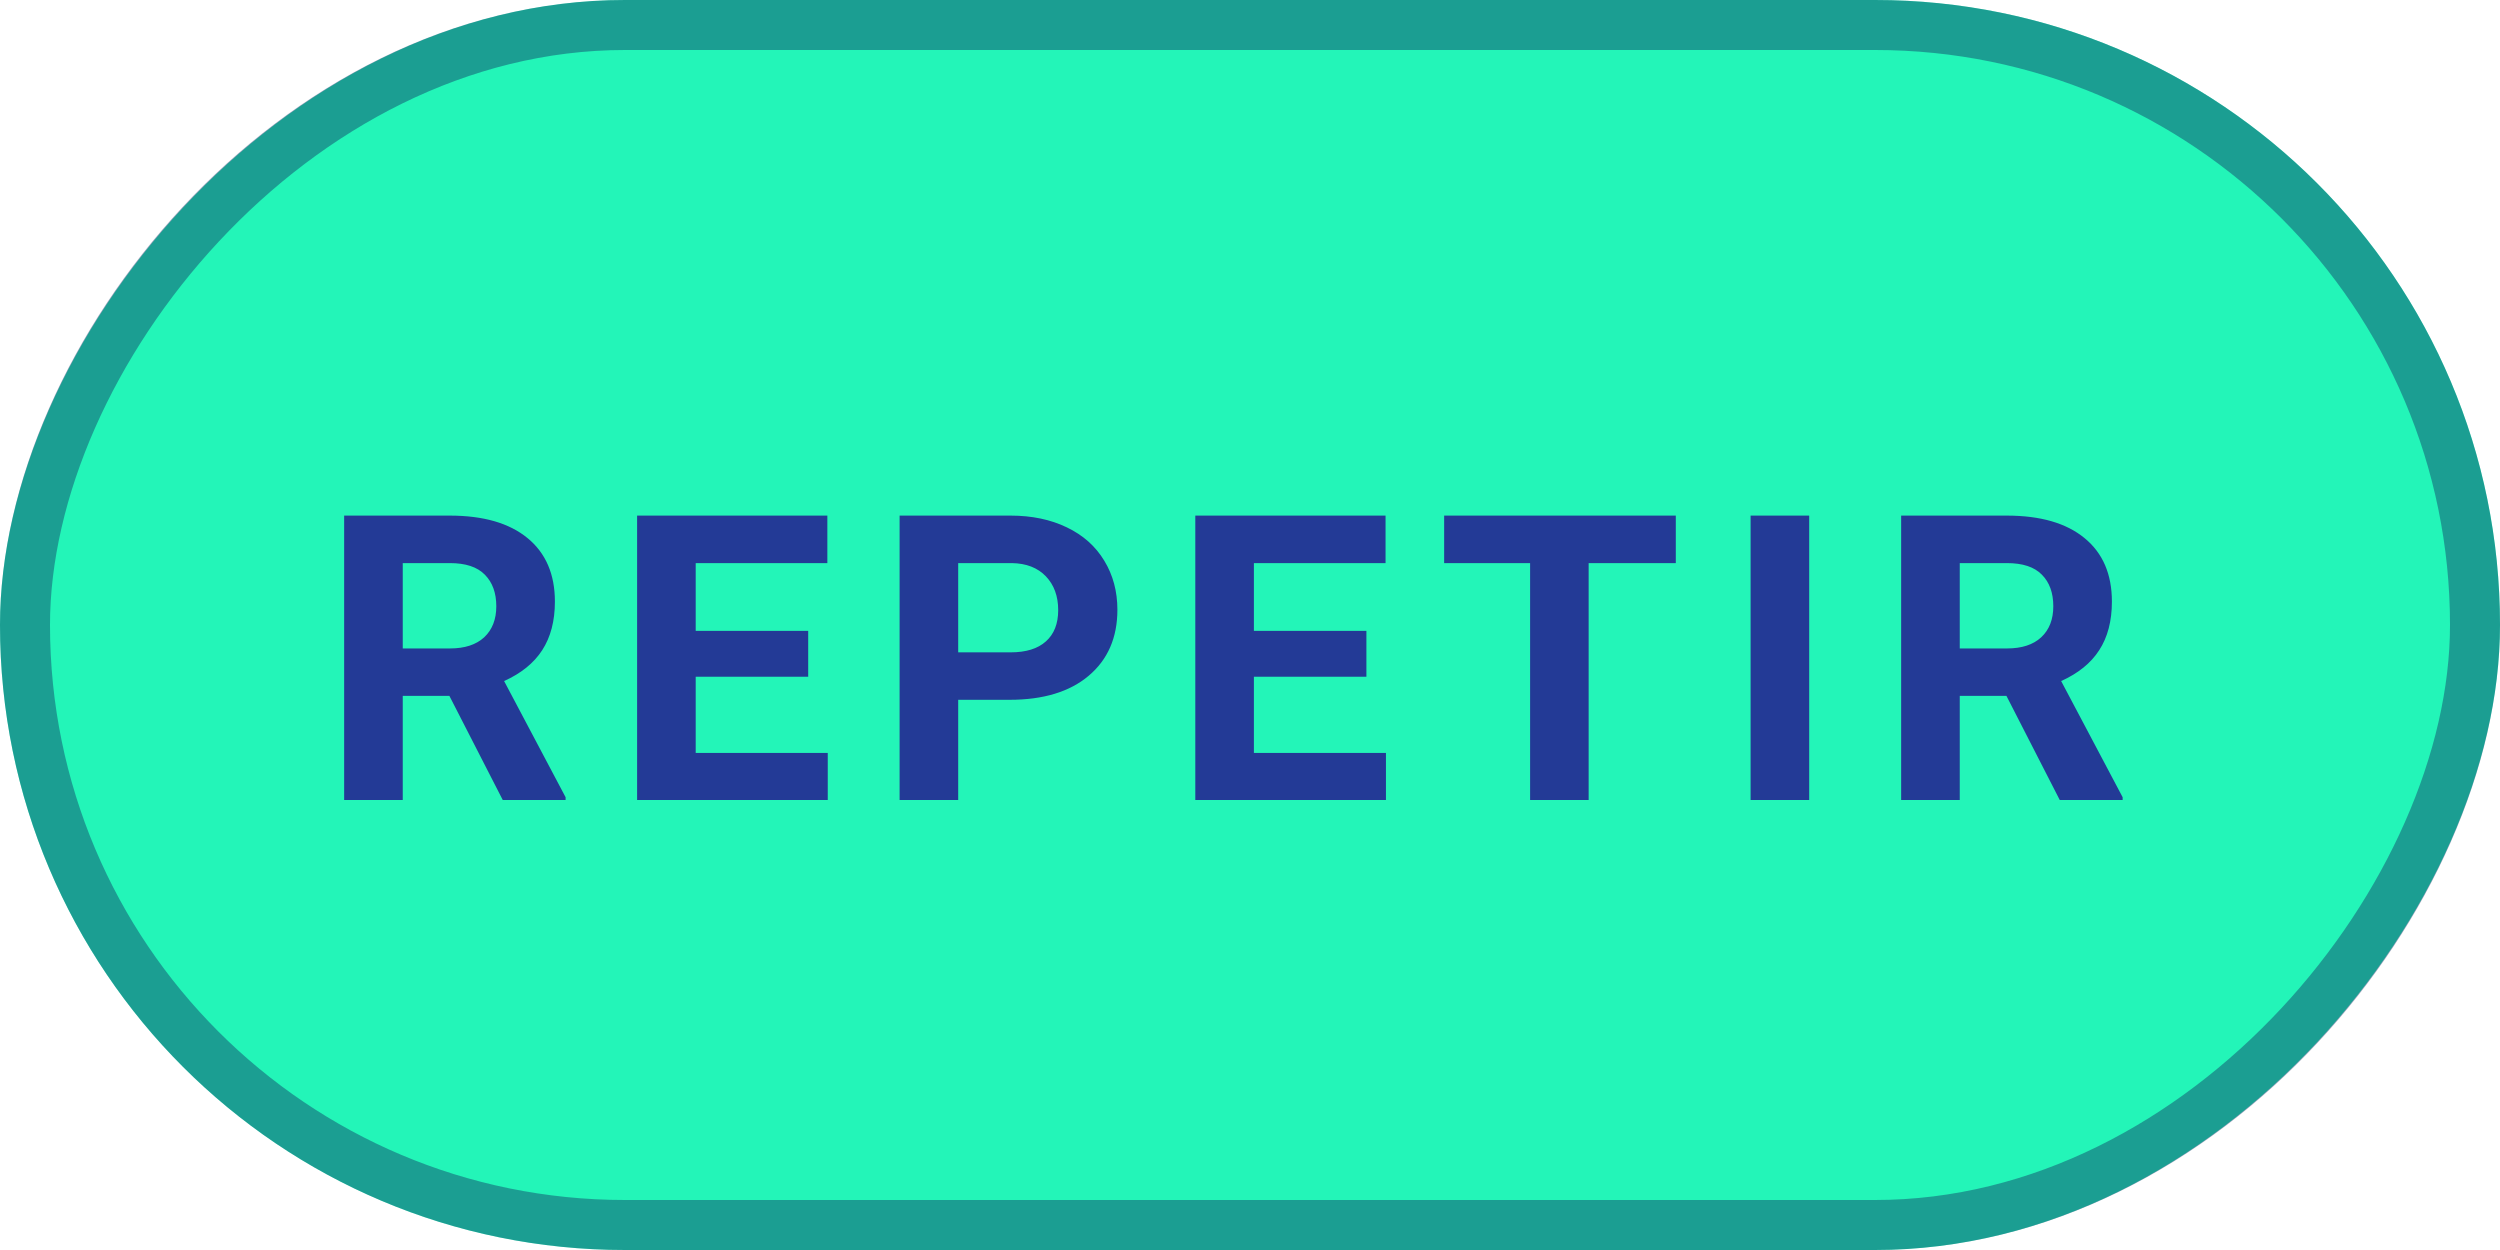 <svg width="50" height="25" viewBox="0 0 50 25" fill="none" xmlns="http://www.w3.org/2000/svg">
<rect width="50" height="25" rx="12.5" transform="matrix(1 0 0 -1 0 25)" fill="#23F5B8"/>
<rect x="0.5" y="-0.5" width="49" height="24" rx="12" transform="matrix(1 0 0 -1 0 24)" stroke="#111D5B" stroke-opacity="0.4"/>
<path d="M8.988 13.918H8.055V16H6.883V10.312H8.996C9.668 10.312 10.186 10.462 10.551 10.762C10.915 11.061 11.098 11.484 11.098 12.031C11.098 12.419 11.013 12.743 10.844 13.004C10.677 13.262 10.423 13.467 10.082 13.621L11.312 15.945V16H10.055L8.988 13.918ZM8.055 12.969H9C9.294 12.969 9.522 12.895 9.684 12.746C9.845 12.595 9.926 12.388 9.926 12.125C9.926 11.857 9.849 11.646 9.695 11.492C9.544 11.338 9.311 11.262 8.996 11.262H8.055V12.969ZM16.164 13.535H13.914V15.059H16.555V16H12.742V10.312H16.547V11.262H13.914V12.617H16.164V13.535ZM19.164 13.996V16H17.992V10.312H20.211C20.638 10.312 21.013 10.391 21.336 10.547C21.662 10.703 21.912 10.926 22.086 11.215C22.26 11.501 22.348 11.828 22.348 12.195C22.348 12.753 22.156 13.193 21.773 13.516C21.393 13.836 20.866 13.996 20.191 13.996H19.164ZM19.164 13.047H20.211C20.521 13.047 20.756 12.974 20.918 12.828C21.082 12.682 21.164 12.474 21.164 12.203C21.164 11.925 21.082 11.699 20.918 11.527C20.754 11.355 20.527 11.267 20.238 11.262H19.164V13.047ZM27.328 13.535H25.078V15.059H27.719V16H23.906V10.312H27.711V11.262H25.078V12.617H27.328V13.535ZM33.516 11.262H31.773V16H30.602V11.262H28.883V10.312H33.516V11.262ZM36.184 16H35.012V10.312H36.184V16ZM40.129 13.918H39.195V16H38.023V10.312H40.137C40.809 10.312 41.327 10.462 41.691 10.762C42.056 11.061 42.238 11.484 42.238 12.031C42.238 12.419 42.154 12.743 41.984 13.004C41.818 13.262 41.564 13.467 41.223 13.621L42.453 15.945V16H41.195L40.129 13.918ZM39.195 12.969H40.141C40.435 12.969 40.663 12.895 40.824 12.746C40.986 12.595 41.066 12.388 41.066 12.125C41.066 11.857 40.99 11.646 40.836 11.492C40.685 11.338 40.452 11.262 40.137 11.262H39.195V12.969Z" fill="#233A96"/>
</svg>

